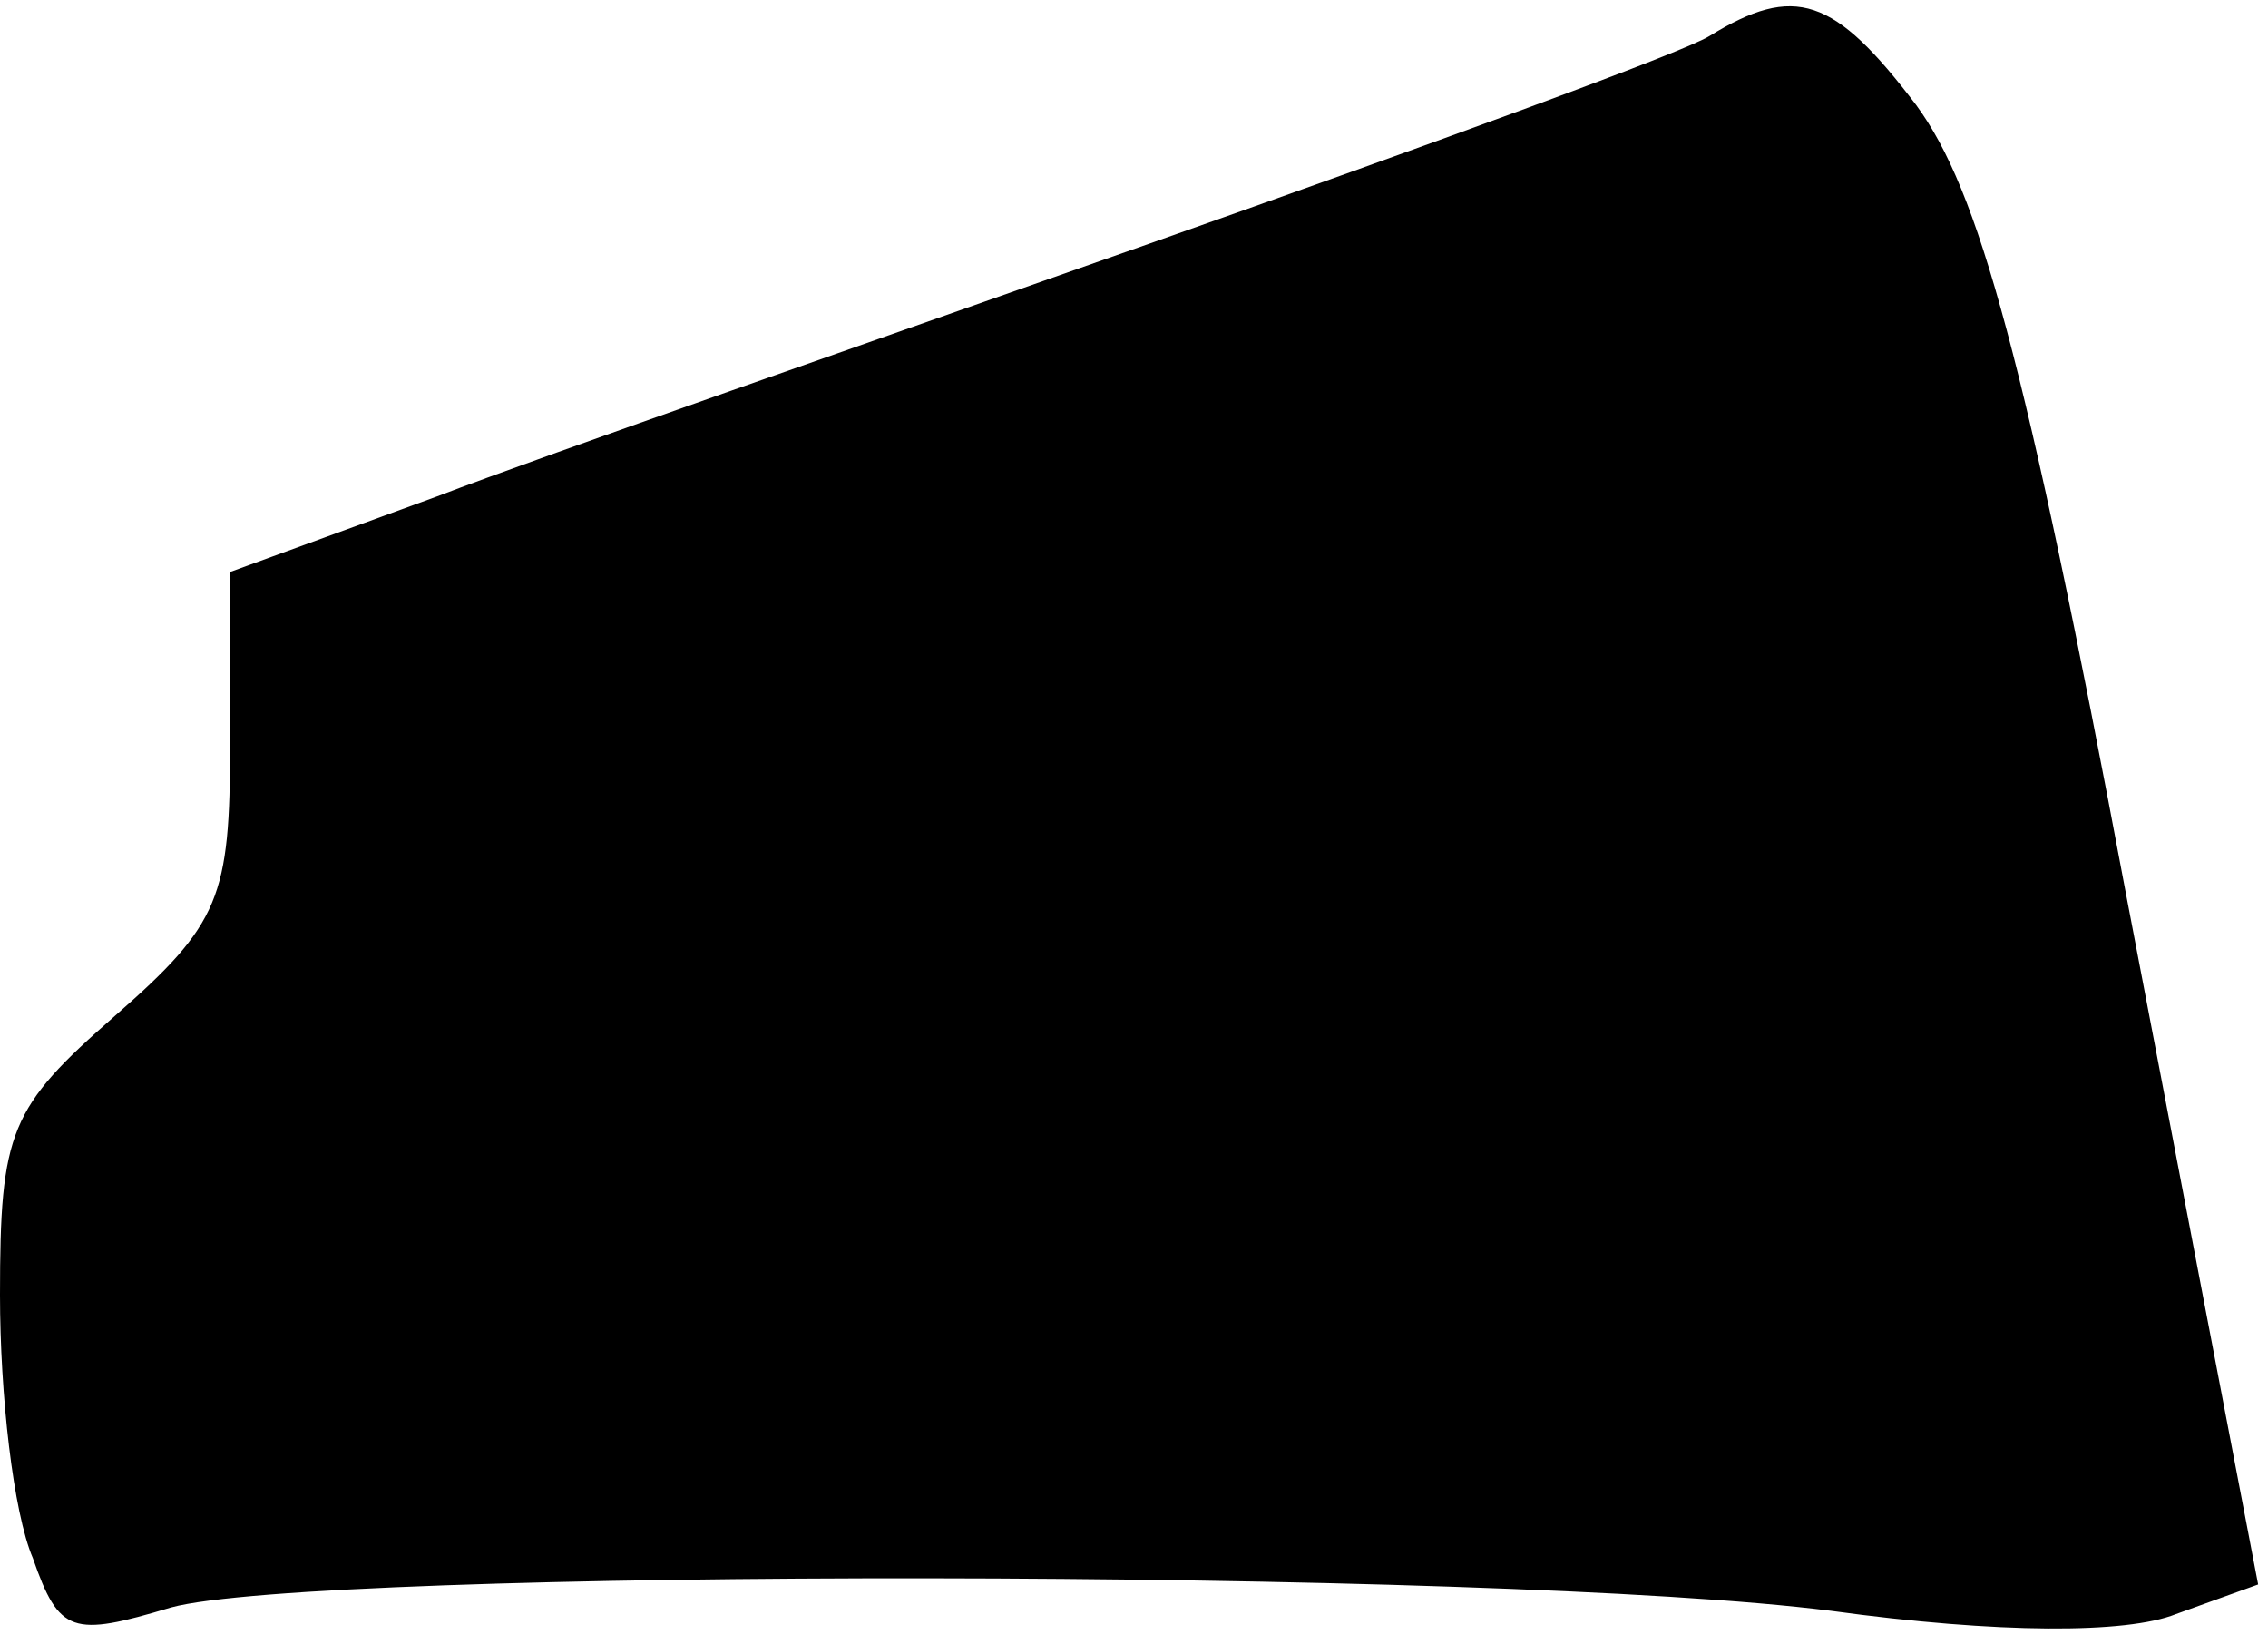 <?xml version="1.0" standalone="no"?>
<!DOCTYPE svg PUBLIC "-//W3C//DTD SVG 20010904//EN"
 "http://www.w3.org/TR/2001/REC-SVG-20010904/DTD/svg10.dtd">
<svg version="1.0" xmlns="http://www.w3.org/2000/svg"
 width="69pt" height="50pt" viewBox="0 0 69 50"
 preserveAspectRatio="xMidYMid meet">
<g transform="translate(0,50) scale(0.1,-0.1)"
fill="#000000" stroke="none">
<path fill="#000000" stroke="none" d="M520 489 c-8 -5 -85 -33 -170 -63 -85
-30 -183 -64 -217 -77 l-63 -23 0 -52 c0 -47 -3 -55 -35 -83 -32 -28 -35 -35
-35 -85 0 -30 4 -66 10 -80 8 -23 12 -24 42 -15 44 12 403 12 505 -1 51 -7 90
-7 105 -1 l25 9 -40 209 c-31 165 -45 215 -64 241 -25 33 -37 37 -63 21z"/>
</g>
</svg>
